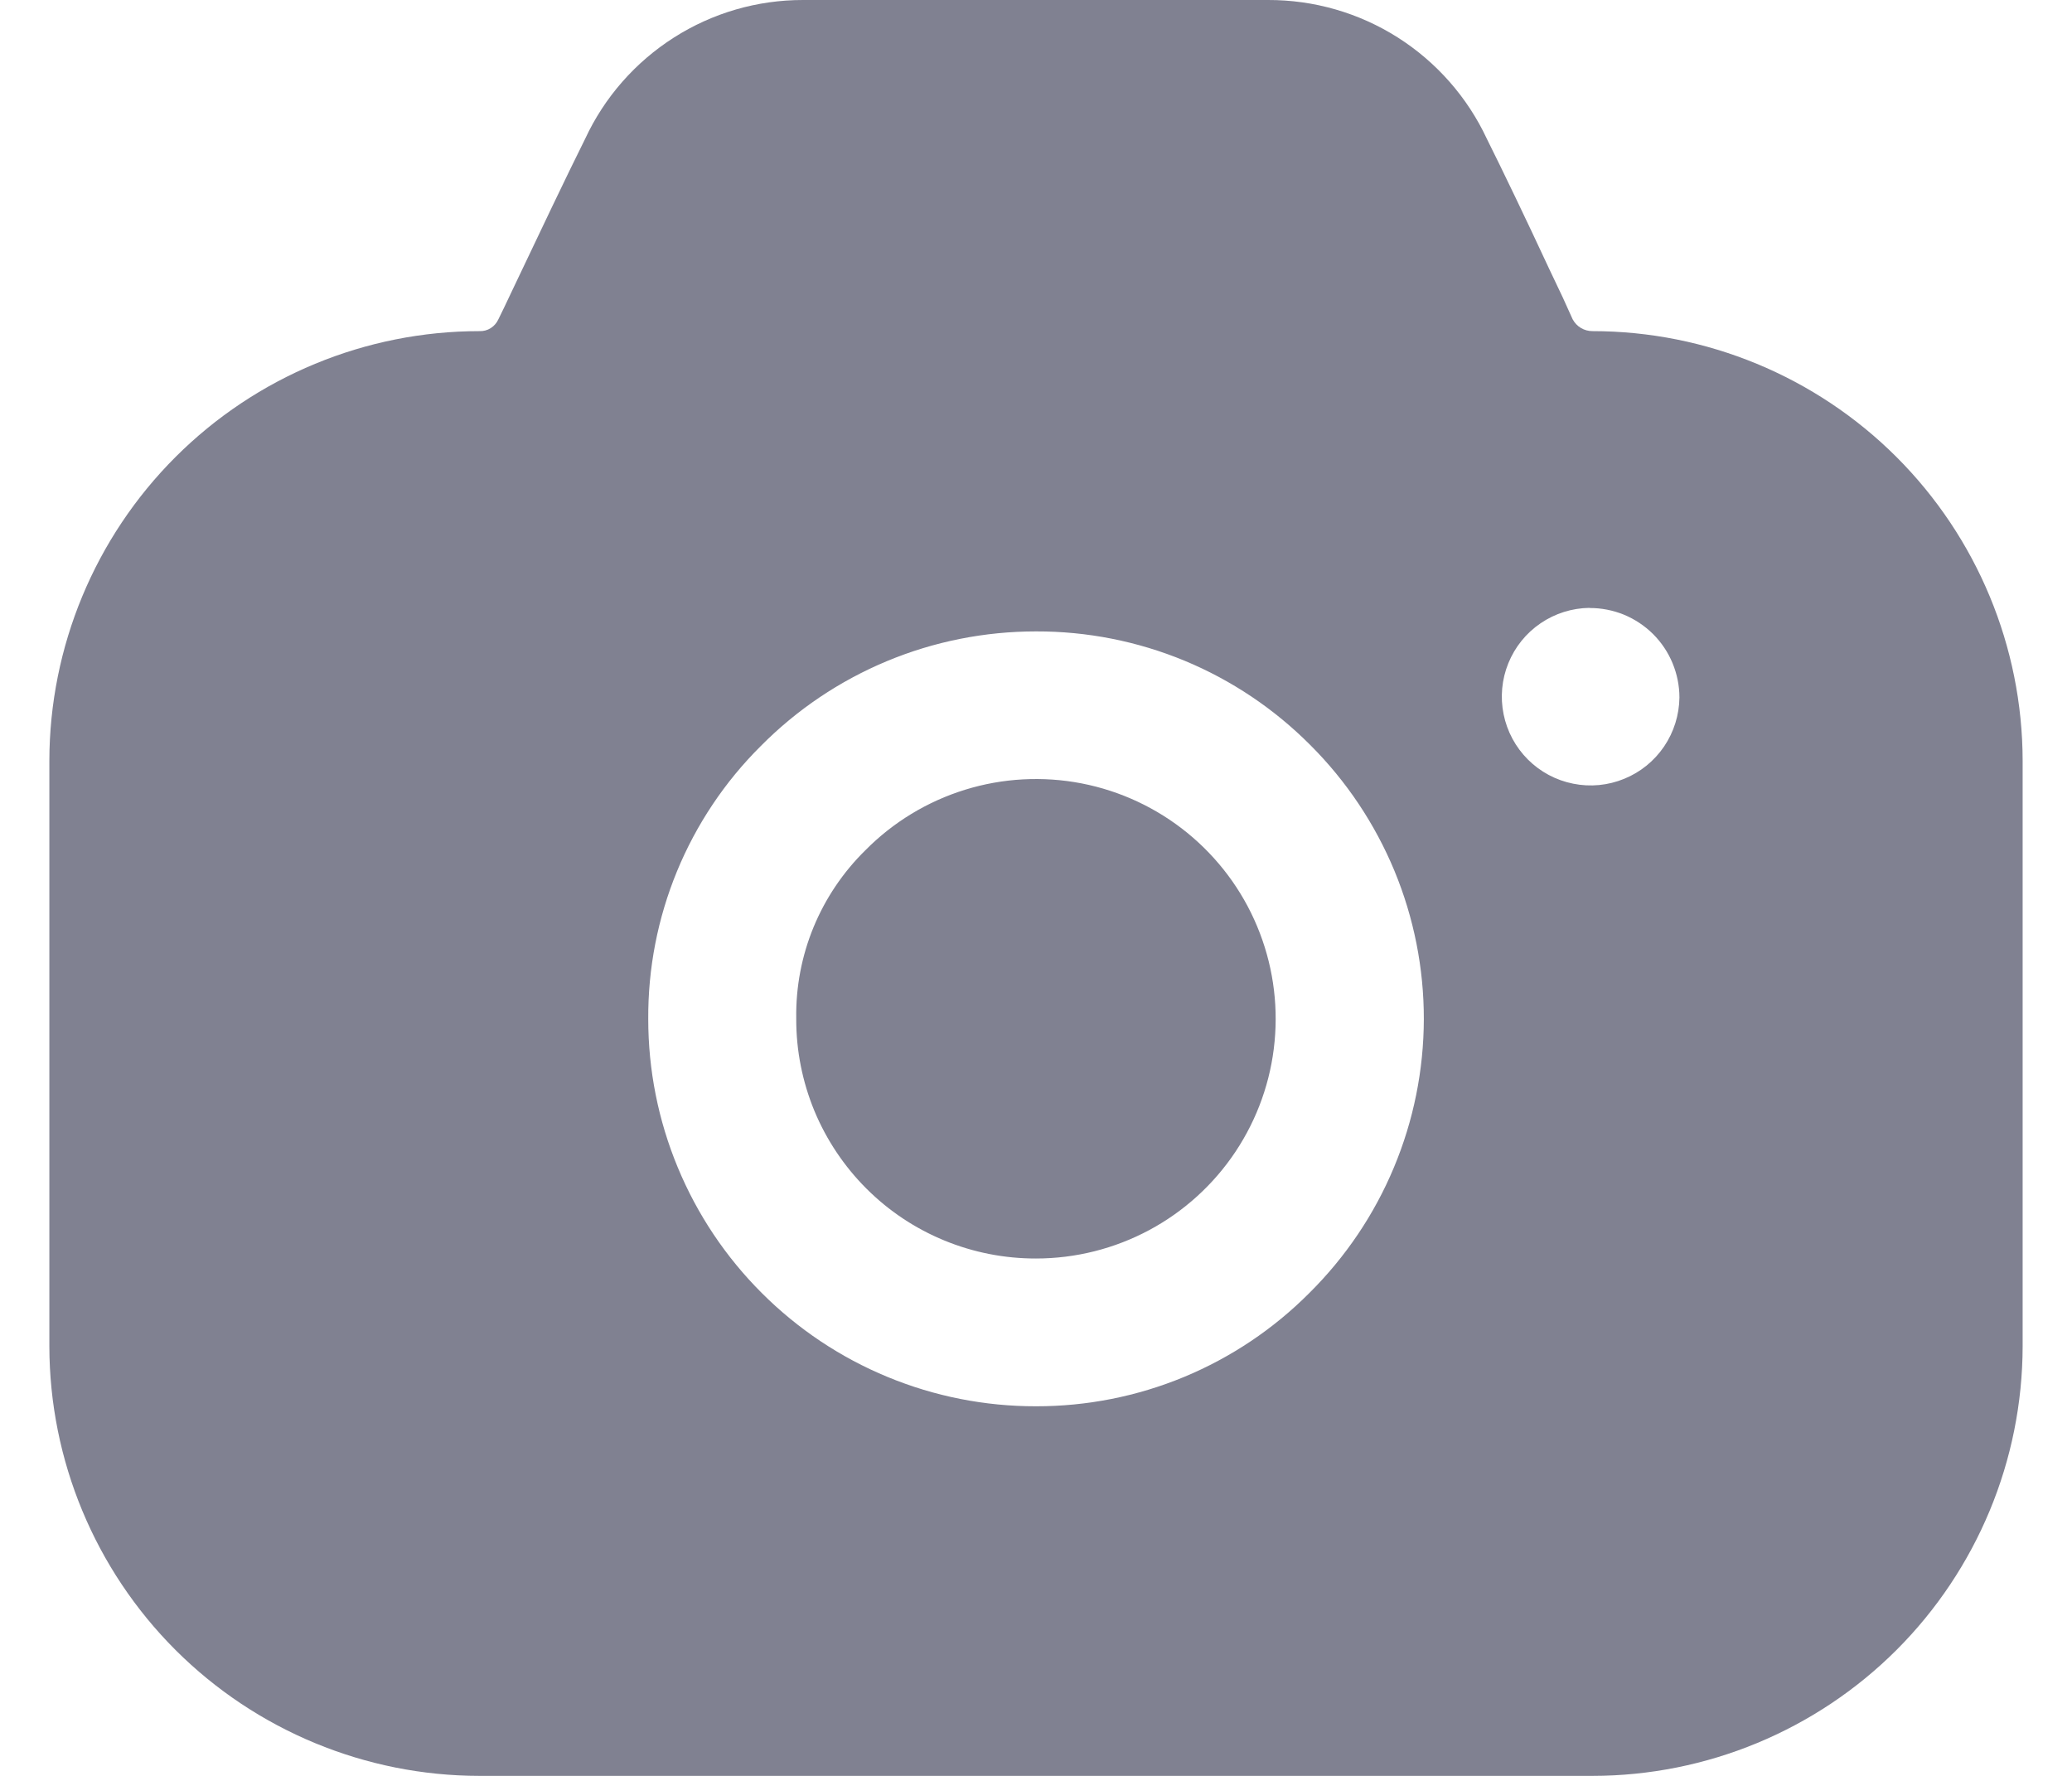<svg width="28" height="24" viewBox="0 0 28 24" fill="none" xmlns="http://www.w3.org/2000/svg">
<path d="M21.52 24H6.48C4.94 23.999 3.462 23.387 2.372 22.299C1.283 21.21 0.669 19.734 0.667 18.193V10.281C0.669 8.741 1.283 7.264 2.372 6.176C3.462 5.087 4.94 4.475 6.48 4.475C6.534 4.477 6.587 4.463 6.632 4.434C6.677 4.405 6.713 4.364 6.735 4.315L6.813 4.155L6.924 3.921C7.272 3.188 7.667 2.357 7.907 1.877C8.167 1.316 8.584 0.841 9.106 0.508C9.628 0.175 10.234 -0.001 10.853 6.78201e-06H17.133C17.755 -0.002 18.363 0.173 18.888 0.506C19.412 0.839 19.831 1.315 20.093 1.877C20.303 2.297 20.627 2.971 20.929 3.621L21.119 4.021L21.252 4.315C21.278 4.363 21.316 4.404 21.363 4.432C21.41 4.46 21.464 4.475 21.519 4.475C23.059 4.475 24.537 5.087 25.627 6.175C26.717 7.264 27.331 8.741 27.333 10.281V18.193C27.331 19.734 26.717 21.21 25.628 22.299C24.538 23.387 23.06 23.999 21.52 24ZM14 8.533C13.308 8.533 12.623 8.669 11.985 8.935C11.346 9.201 10.767 9.591 10.28 10.083C9.794 10.566 9.41 11.141 9.149 11.774C8.888 12.408 8.756 13.087 8.76 13.772C8.76 14.46 8.895 15.141 9.159 15.777C9.422 16.412 9.808 16.989 10.295 17.475C10.781 17.961 11.359 18.347 11.995 18.609C12.631 18.872 13.312 19.006 14 19.005C14.686 19.006 15.366 18.872 16 18.609C16.634 18.346 17.209 17.961 17.693 17.475C18.182 16.99 18.571 16.414 18.836 15.779C19.102 15.144 19.239 14.463 19.241 13.775C19.242 13.086 19.107 12.405 18.844 11.769C18.58 11.133 18.194 10.555 17.707 10.069C17.221 9.581 16.644 9.193 16.007 8.929C15.371 8.666 14.689 8.531 14 8.533ZM21.48 8.215C21.244 8.218 21.014 8.29 20.819 8.423C20.623 8.556 20.472 8.744 20.383 8.963C20.294 9.182 20.272 9.422 20.319 9.653C20.366 9.885 20.48 10.097 20.647 10.264C20.814 10.431 21.027 10.545 21.259 10.591C21.49 10.638 21.73 10.615 21.949 10.525C22.168 10.436 22.355 10.284 22.488 10.088C22.62 9.893 22.692 9.663 22.695 9.427C22.695 9.267 22.663 9.11 22.602 8.962C22.541 8.815 22.452 8.682 22.339 8.569C22.226 8.457 22.092 8.368 21.945 8.307C21.797 8.247 21.639 8.216 21.48 8.217V8.215ZM14 17.008C13.575 17.009 13.153 16.926 12.76 16.764C12.366 16.602 12.009 16.364 11.708 16.063C11.407 15.762 11.168 15.405 11.005 15.012C10.843 14.619 10.759 14.197 10.76 13.772V13.759C10.754 13.337 10.834 12.919 10.994 12.53C11.155 12.14 11.393 11.787 11.693 11.492C12.068 11.112 12.531 10.831 13.041 10.673C13.551 10.515 14.092 10.486 14.616 10.587C15.14 10.689 15.63 10.918 16.044 11.255C16.458 11.592 16.783 12.026 16.988 12.518C17.194 13.01 17.275 13.546 17.224 14.077C17.174 14.608 16.992 15.119 16.697 15.563C16.401 16.008 16 16.372 15.53 16.624C15.059 16.876 14.534 17.008 14 17.008Z" fill="#808191"/>
</svg>
